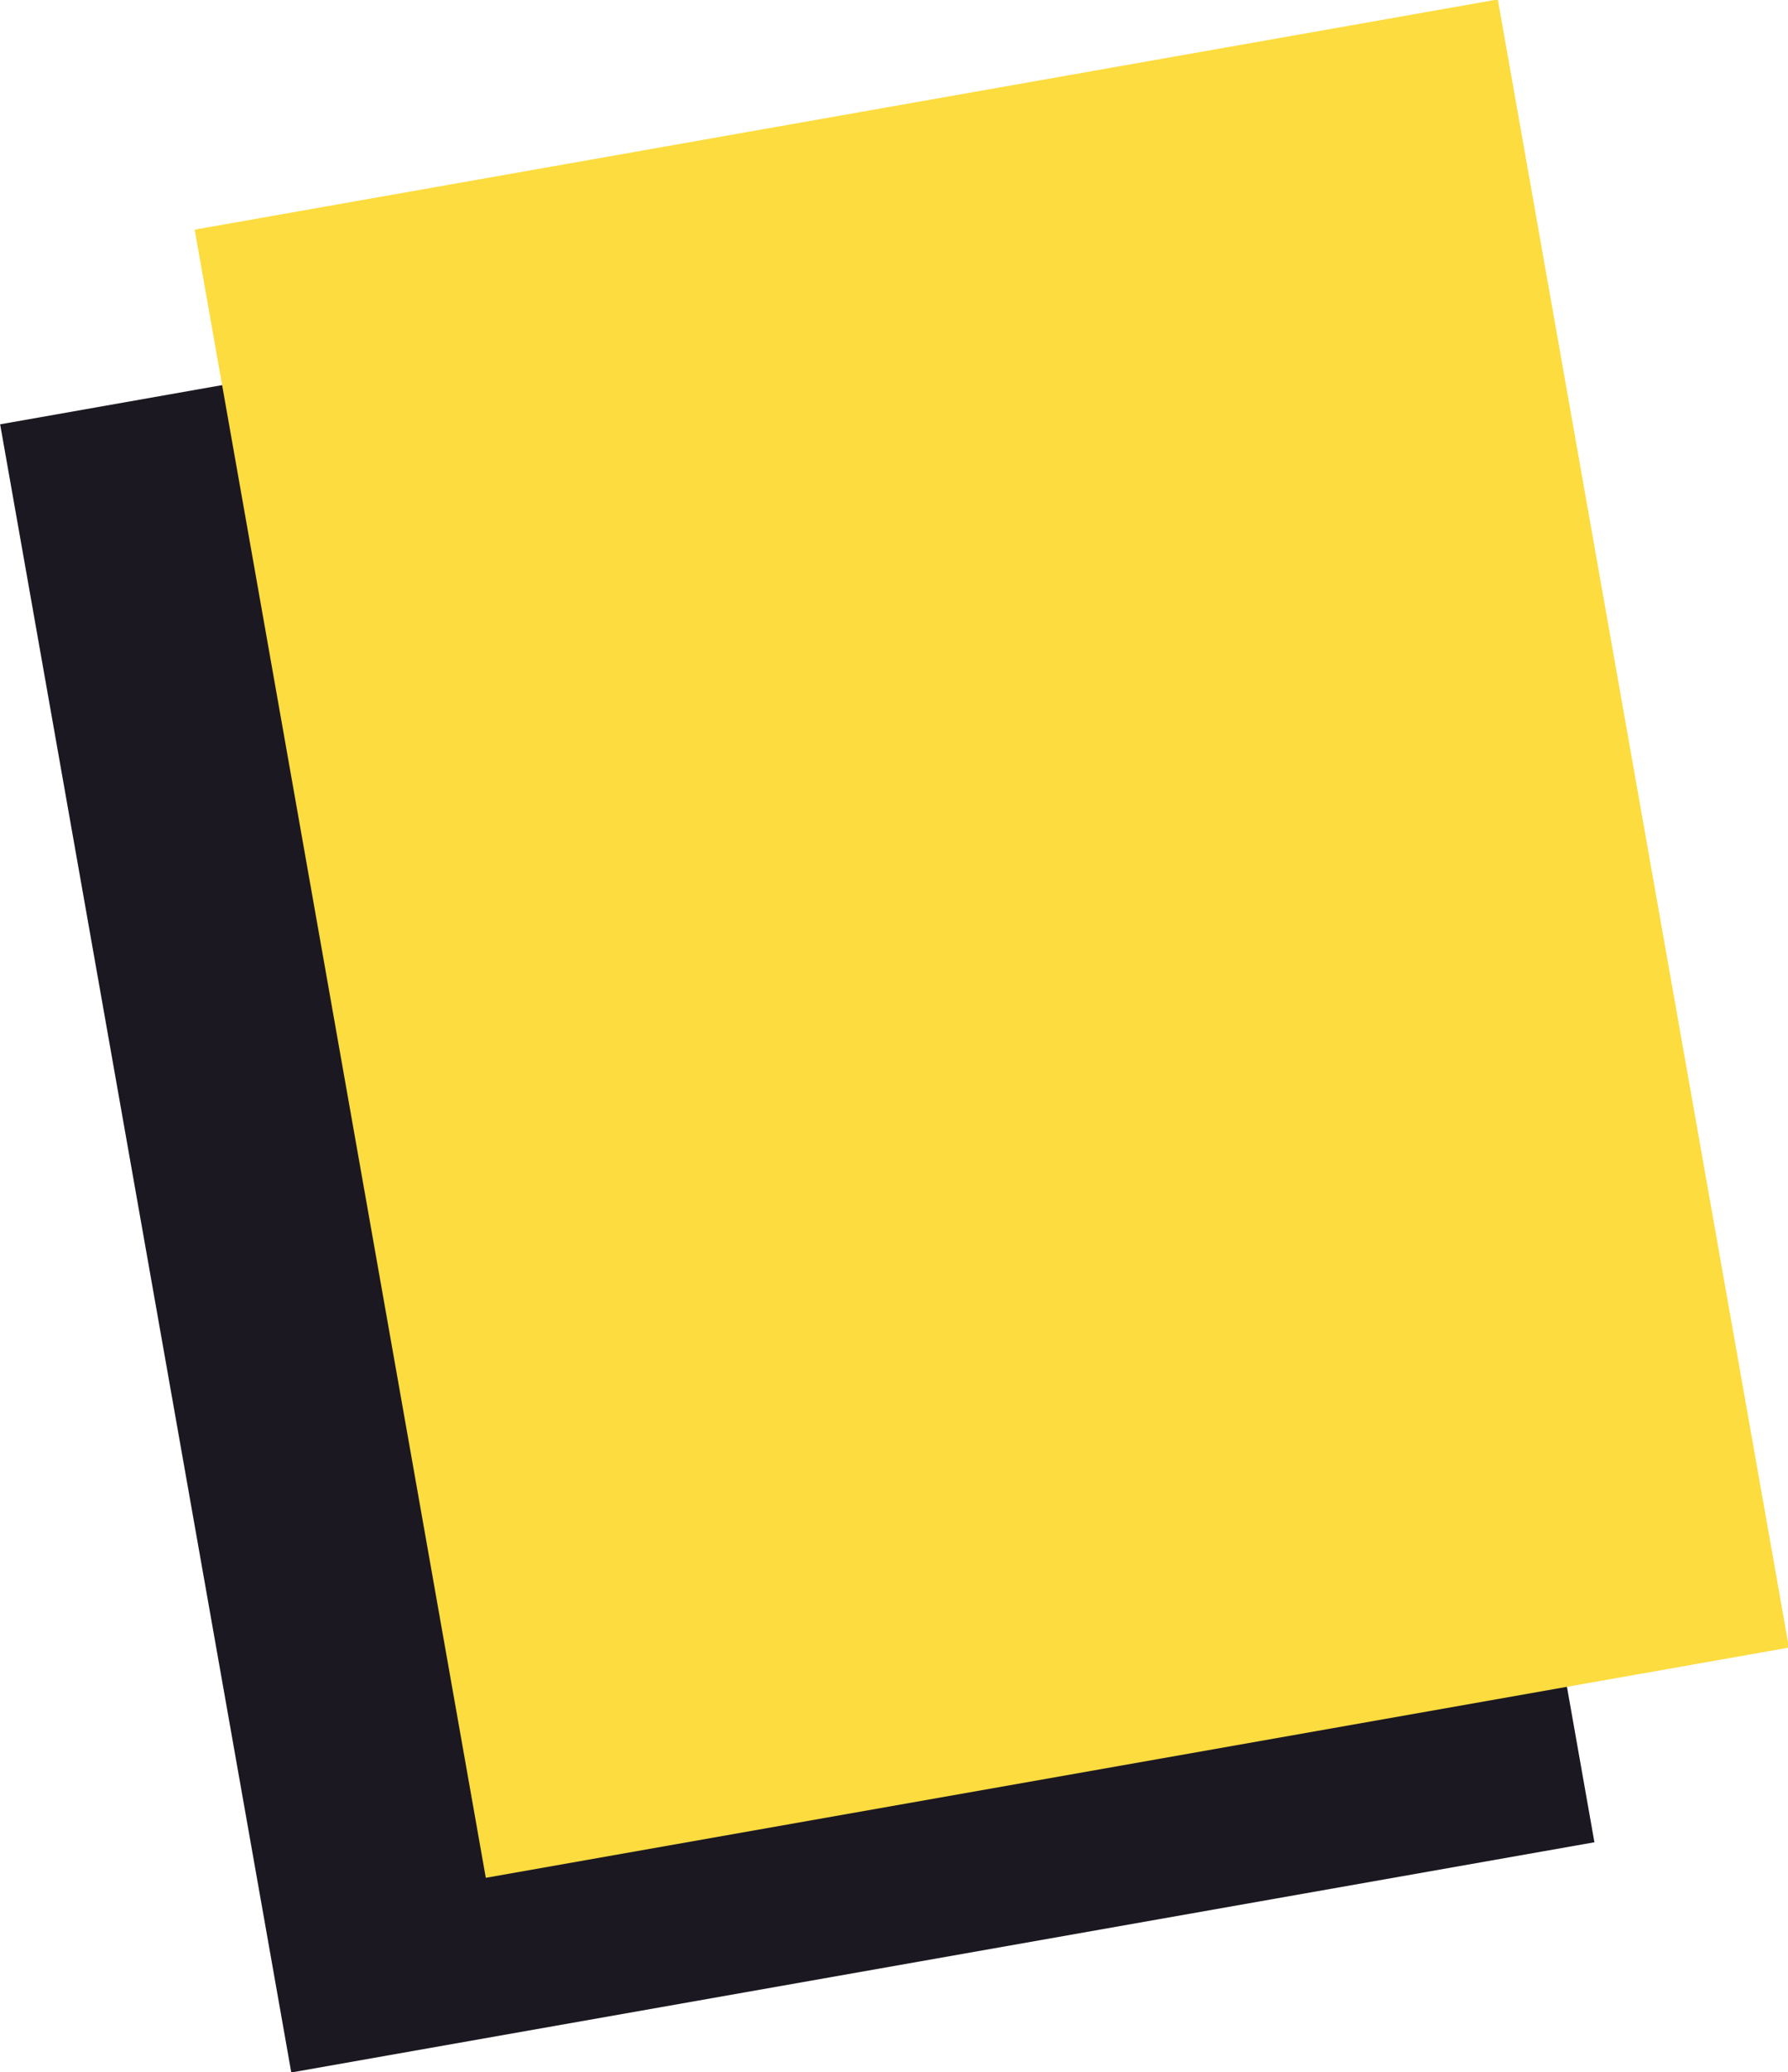<svg viewBox="0 0 183.801 213.003" xmlns="http://www.w3.org/2000/svg"><path d="m13.901 30.502h136v172h-136z" fill="#1c1821" transform="matrix(.985 -.174 .174 .985 -18.986 15.992)"/><path d="m33.901 10.502h136v172h-136z" fill="#fcdc3f" transform="matrix(.985 -.174 .174 .985 -15.209 19.161)"/></svg>